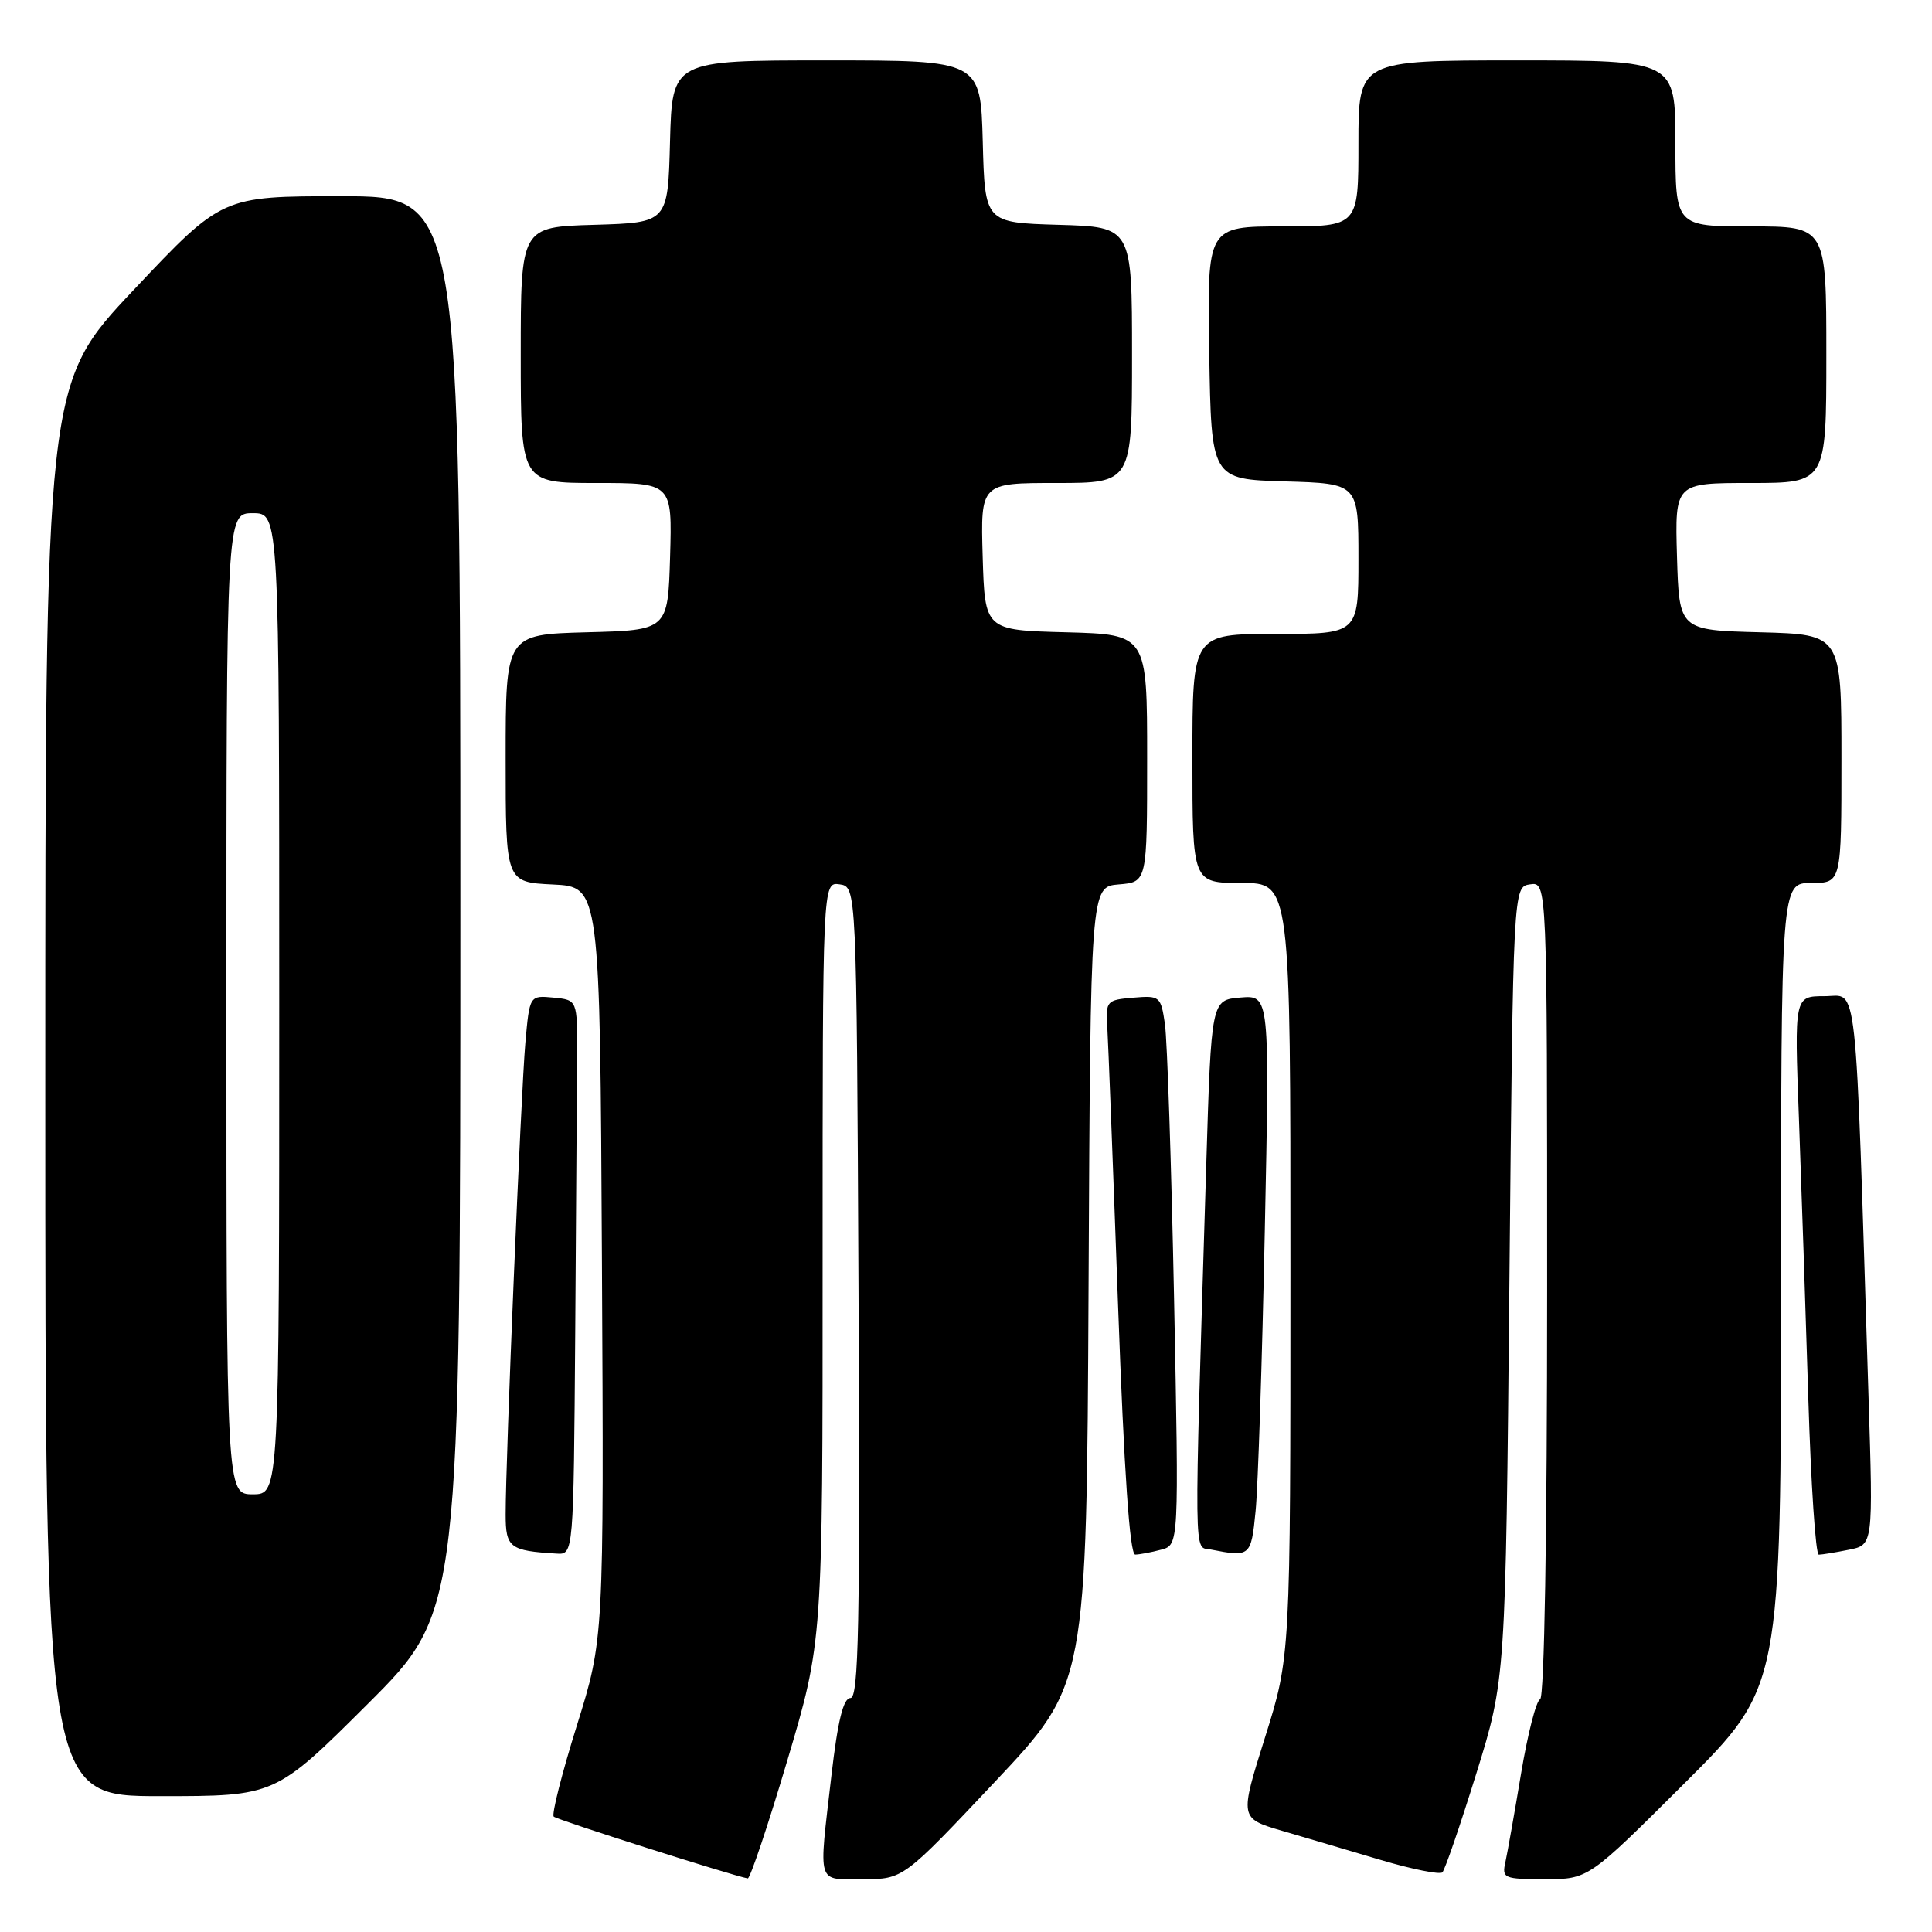 <?xml version="1.0" encoding="UTF-8" standalone="no"?>
<!DOCTYPE svg PUBLIC "-//W3C//DTD SVG 1.1//EN" "http://www.w3.org/Graphics/SVG/1.1/DTD/svg11.dtd" >
<svg xmlns="http://www.w3.org/2000/svg" xmlns:xlink="http://www.w3.org/1999/xlink" version="1.1" viewBox="0 0 256 256">
 <g >
 <path fill="currentColor"
d=" M 104.33 233.25 C 109.01 217.50 109.01 217.50 109.00 167.18 C 109.00 116.86 109.00 116.86 111.25 117.18 C 113.50 117.50 113.50 117.50 113.76 171.25 C 113.97 215.41 113.78 225.00 112.69 225.00 C 111.75 225.00 111.01 227.99 110.17 235.25 C 108.46 250.07 108.14 249.00 114.34 249.00 C 119.68 249.00 119.68 249.00 131.83 236.10 C 143.98 223.20 143.98 223.20 144.24 170.35 C 144.50 117.50 144.50 117.50 148.25 117.19 C 152.00 116.88 152.00 116.88 152.00 100.47 C 152.00 84.07 152.00 84.07 141.25 83.78 C 130.50 83.50 130.50 83.50 130.21 73.75 C 129.93 64.00 129.93 64.00 139.96 64.00 C 150.00 64.00 150.00 64.00 150.00 47.04 C 150.00 30.07 150.00 30.07 140.25 29.79 C 130.50 29.50 130.50 29.50 130.22 18.75 C 129.93 8.00 129.93 8.00 109.50 8.00 C 89.07 8.00 89.07 8.00 88.78 18.75 C 88.50 29.50 88.50 29.50 78.75 29.79 C 69.00 30.07 69.00 30.07 69.00 47.04 C 69.00 64.00 69.00 64.00 79.04 64.00 C 89.07 64.00 89.07 64.00 88.79 73.75 C 88.50 83.50 88.50 83.50 77.75 83.78 C 67.00 84.07 67.00 84.07 67.00 100.49 C 67.00 116.90 67.00 116.90 73.25 117.20 C 79.50 117.50 79.50 117.50 79.76 167.33 C 80.02 217.16 80.02 217.16 76.43 228.66 C 74.45 234.99 73.08 240.41 73.37 240.71 C 73.80 241.14 96.96 248.51 99.08 248.90 C 99.39 248.95 101.76 241.91 104.33 233.25 Z  M 195.62 235.00 C 199.50 222.50 199.50 222.50 200.00 170.00 C 200.50 117.50 200.50 117.50 202.75 117.18 C 205.00 116.86 205.00 116.86 205.00 170.85 C 205.00 203.34 204.63 224.97 204.07 225.17 C 203.55 225.35 202.42 229.78 201.55 235.00 C 200.68 240.22 199.74 245.51 199.47 246.75 C 198.99 248.88 199.27 249.00 204.72 249.00 C 210.47 249.00 210.47 249.00 223.24 236.26 C 236.00 223.53 236.00 223.53 236.00 170.26 C 236.00 117.00 236.00 117.00 240.00 117.00 C 244.00 117.00 244.00 117.00 244.00 100.53 C 244.00 84.07 244.00 84.07 233.25 83.78 C 222.50 83.50 222.50 83.50 222.21 73.75 C 221.93 64.00 221.93 64.00 231.96 64.00 C 242.00 64.00 242.00 64.00 242.00 47.00 C 242.00 30.00 242.00 30.00 232.00 30.00 C 222.00 30.00 222.00 30.00 222.00 19.00 C 222.00 8.00 222.00 8.00 201.00 8.00 C 180.00 8.00 180.00 8.00 180.00 19.00 C 180.00 30.00 180.00 30.00 169.98 30.00 C 159.95 30.00 159.95 30.00 160.23 46.75 C 160.50 63.50 160.50 63.50 170.25 63.79 C 180.00 64.07 180.00 64.07 180.00 74.04 C 180.00 84.00 180.00 84.00 169.00 84.00 C 158.00 84.00 158.00 84.00 158.00 100.50 C 158.00 117.00 158.00 117.00 164.50 117.00 C 171.00 117.00 171.00 117.00 170.99 168.25 C 170.99 219.50 170.99 219.50 167.62 230.22 C 164.25 240.93 164.25 240.93 169.87 242.59 C 172.97 243.50 178.88 245.24 183.00 246.47 C 187.12 247.69 190.78 248.42 191.12 248.10 C 191.46 247.77 193.48 241.88 195.62 235.00 Z  M 48.74 225.77 C 61.00 213.53 61.00 213.53 61.00 119.77 C 61.00 26.00 61.00 26.00 45.21 26.00 C 29.42 26.00 29.42 26.00 17.71 38.42 C 6.00 50.84 6.00 50.84 6.00 144.42 C 6.00 238.00 6.00 238.00 21.24 238.00 C 36.47 238.00 36.47 238.00 48.74 225.77 Z  M 76.22 176.50 C 76.34 160.28 76.45 143.74 76.47 139.75 C 76.50 132.50 76.50 132.50 73.34 132.19 C 70.17 131.89 70.17 131.89 69.61 138.19 C 69.03 144.80 66.99 193.45 67.00 200.68 C 67.00 205.07 67.54 205.49 73.75 205.86 C 76.00 206.00 76.00 206.00 76.22 176.50 Z  M 153.86 205.34 C 156.22 204.71 156.22 204.71 155.57 172.10 C 155.21 154.17 154.66 137.79 154.36 135.70 C 153.82 132.01 153.69 131.90 150.15 132.20 C 146.65 132.49 146.51 132.65 146.72 136.00 C 146.84 137.93 147.48 154.46 148.14 172.75 C 148.95 195.13 149.70 206.00 150.42 205.99 C 151.01 205.98 152.56 205.69 153.86 205.34 Z  M 166.37 200.25 C 166.69 197.09 167.24 180.41 167.59 163.18 C 168.24 131.86 168.24 131.86 164.37 132.18 C 160.50 132.50 160.50 132.50 159.83 154.50 C 158.19 208.35 158.15 204.86 160.44 205.32 C 165.66 206.35 165.78 206.25 166.37 200.25 Z  M 244.98 205.35 C 248.21 204.71 248.21 204.71 247.59 185.10 C 245.79 127.90 246.24 132.00 241.76 132.00 C 237.76 132.00 237.76 132.00 238.37 148.25 C 238.70 157.19 239.26 173.84 239.61 185.25 C 239.96 196.66 240.58 206.00 241.00 206.00 C 241.41 206.00 243.20 205.71 244.98 205.35 Z  M 30.00 133.00 C 30.00 68.00 30.00 68.00 33.50 68.00 C 37.00 68.00 37.00 68.00 37.00 133.00 C 37.00 198.00 37.00 198.00 33.50 198.00 C 30.00 198.00 30.00 198.00 30.00 133.00 Z "/>
</g>
</svg>